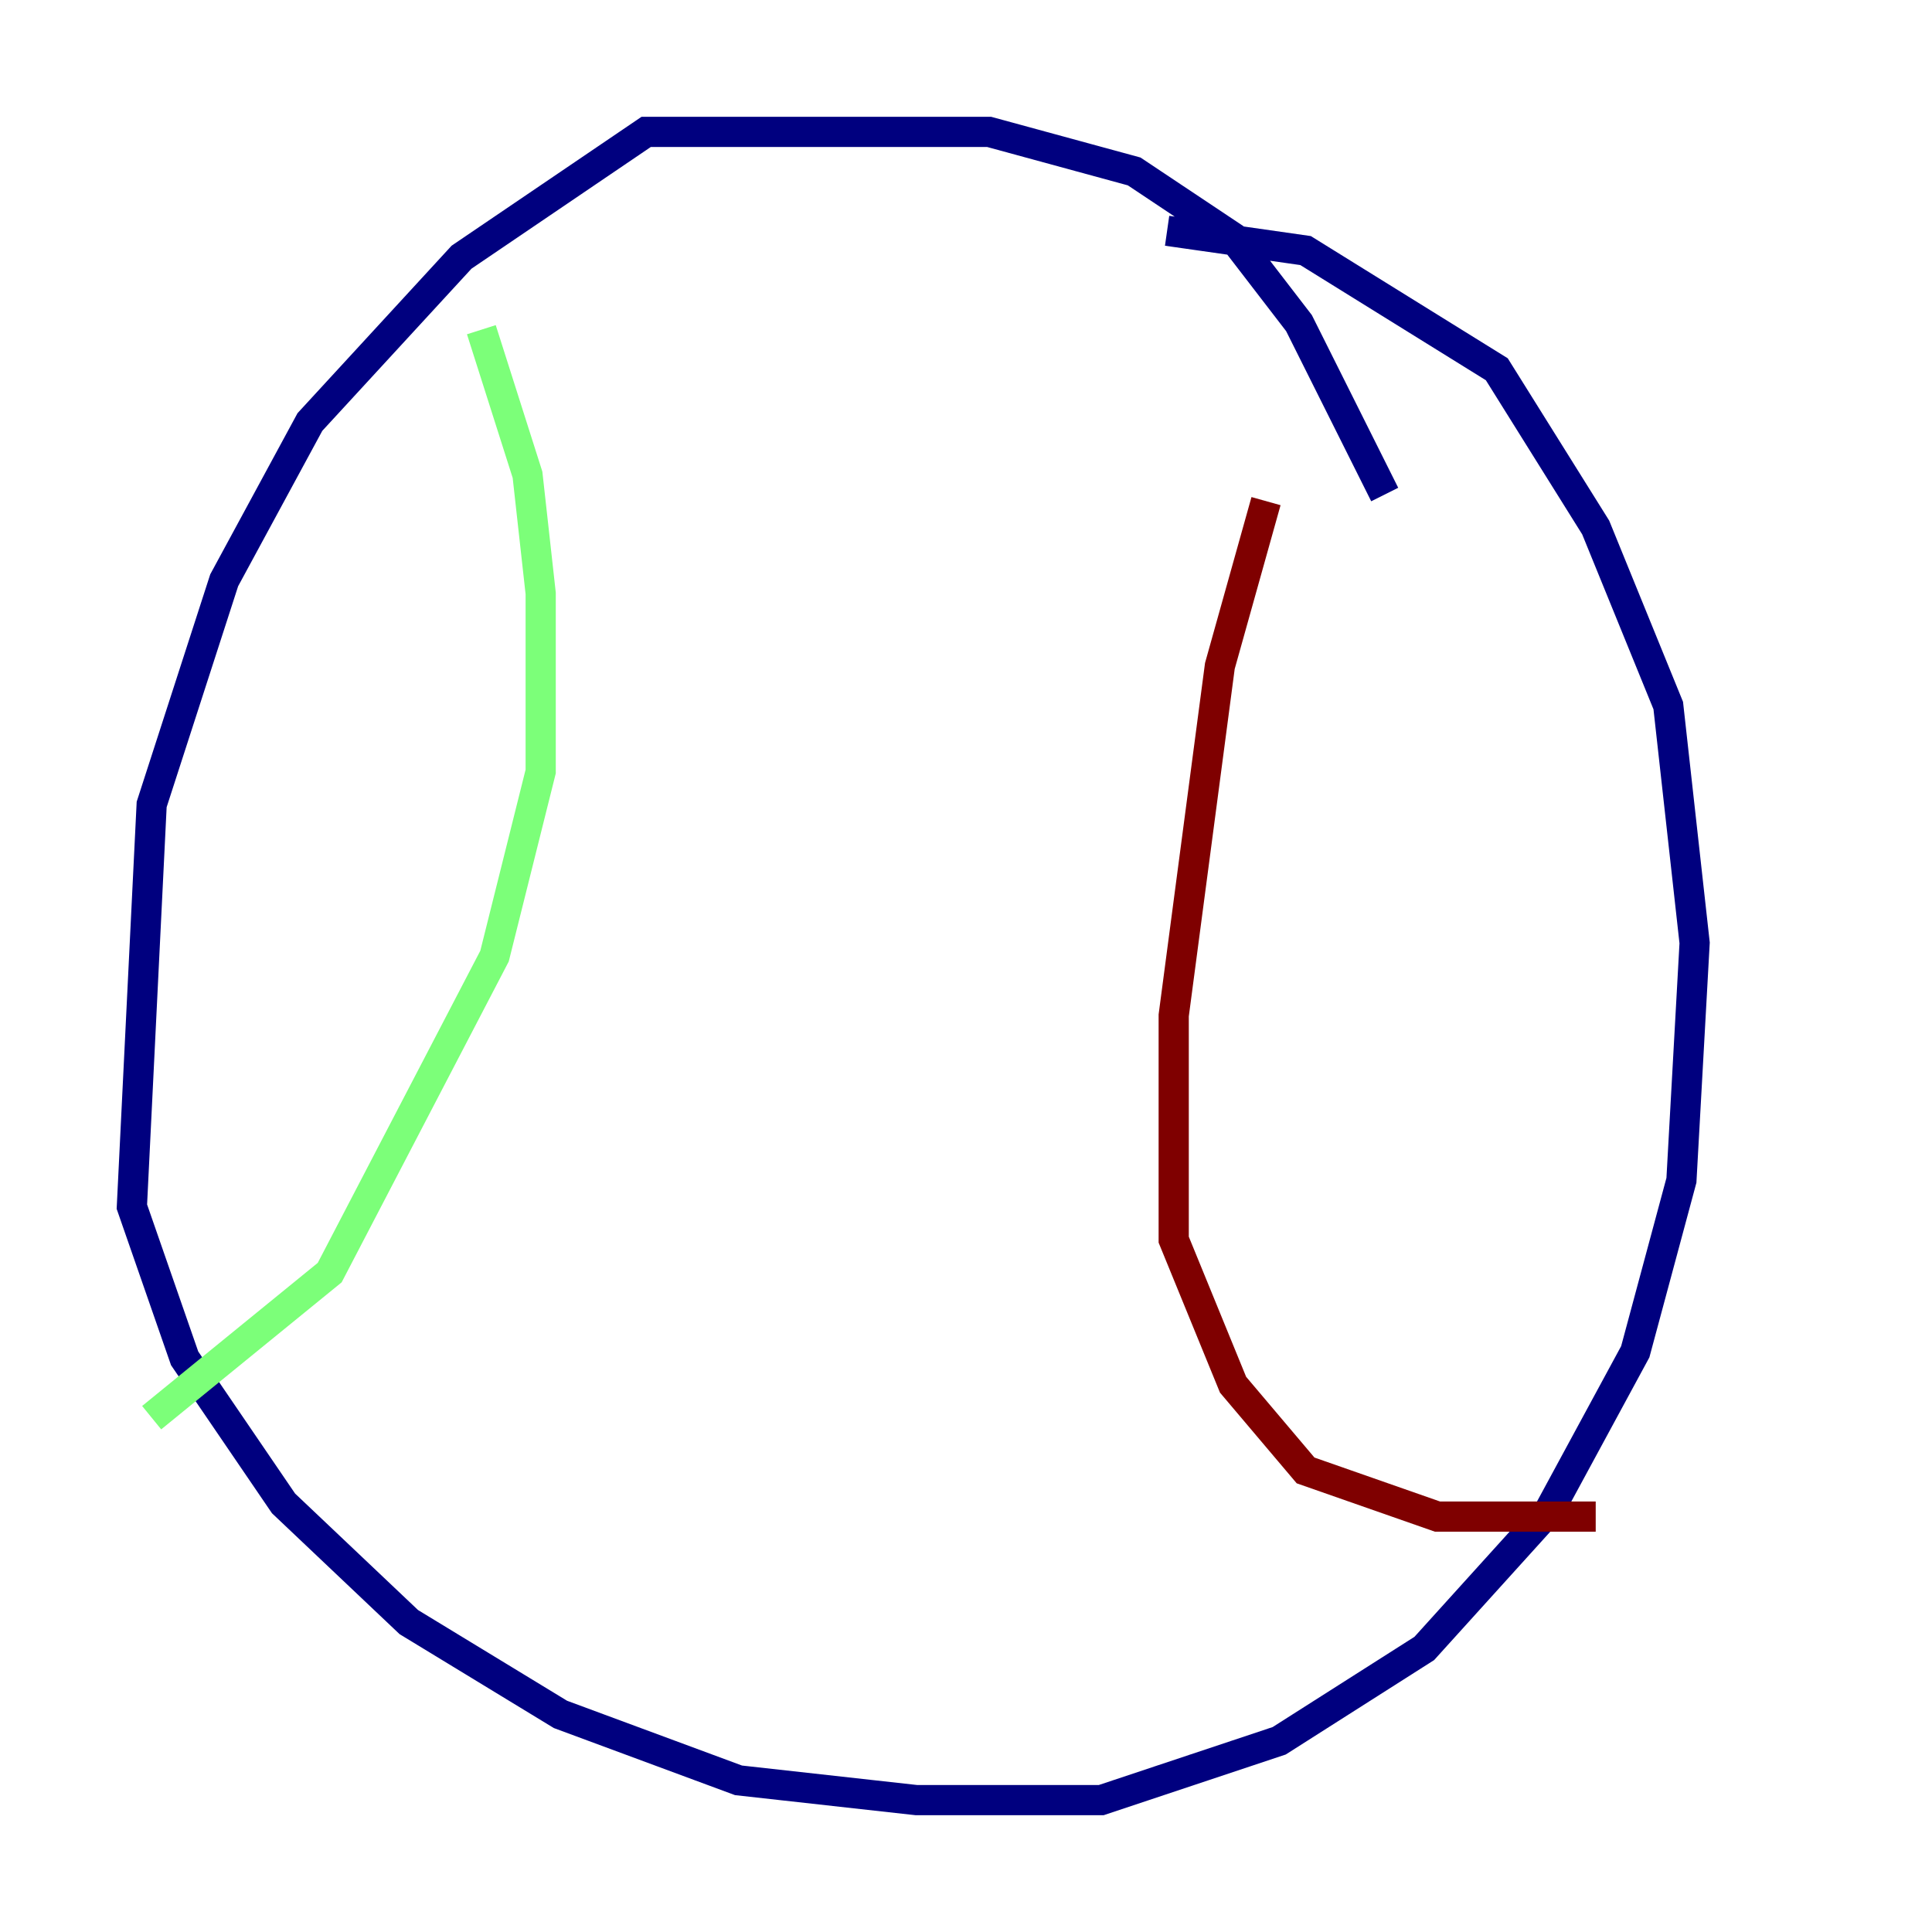 <?xml version="1.0" encoding="utf-8" ?>
<svg baseProfile="tiny" height="128" version="1.2" viewBox="0,0,128,128" width="128" xmlns="http://www.w3.org/2000/svg" xmlns:ev="http://www.w3.org/2001/xml-events" xmlns:xlink="http://www.w3.org/1999/xlink"><defs /><polyline fill="none" points="91.741,32.764 86.061,21.406 81.693,15.727 75.14,11.358 65.529,8.737 42.812,8.737 30.58,17.038 20.532,27.959 14.853,38.444 10.048,53.297 8.737,79.945 12.232,89.993 18.785,99.604 27.085,107.468 37.133,113.584 48.928,117.952 60.724,119.263 72.956,119.263 84.751,115.331 94.362,109.215 102.662,100.041 108.341,89.556 111.399,78.198 112.273,62.471 110.526,46.744 105.72,34.949 99.167,24.464 86.498,16.601 77.324,15.29" stroke="#00007f" stroke-width="2" /><polyline fill="none" points="31.891,21.843 34.949,31.454 35.822,39.317 35.822,51.113 32.764,63.345 21.843,84.314 10.048,93.925" stroke="#7cff79" stroke-width="2" /><polyline fill="none" points="83.877,33.201 80.819,44.123 77.761,67.276 77.761,82.13 81.693,91.741 86.498,97.42 95.236,100.478 105.72,100.478" stroke="#7f0000" stroke-width="2" /></svg>